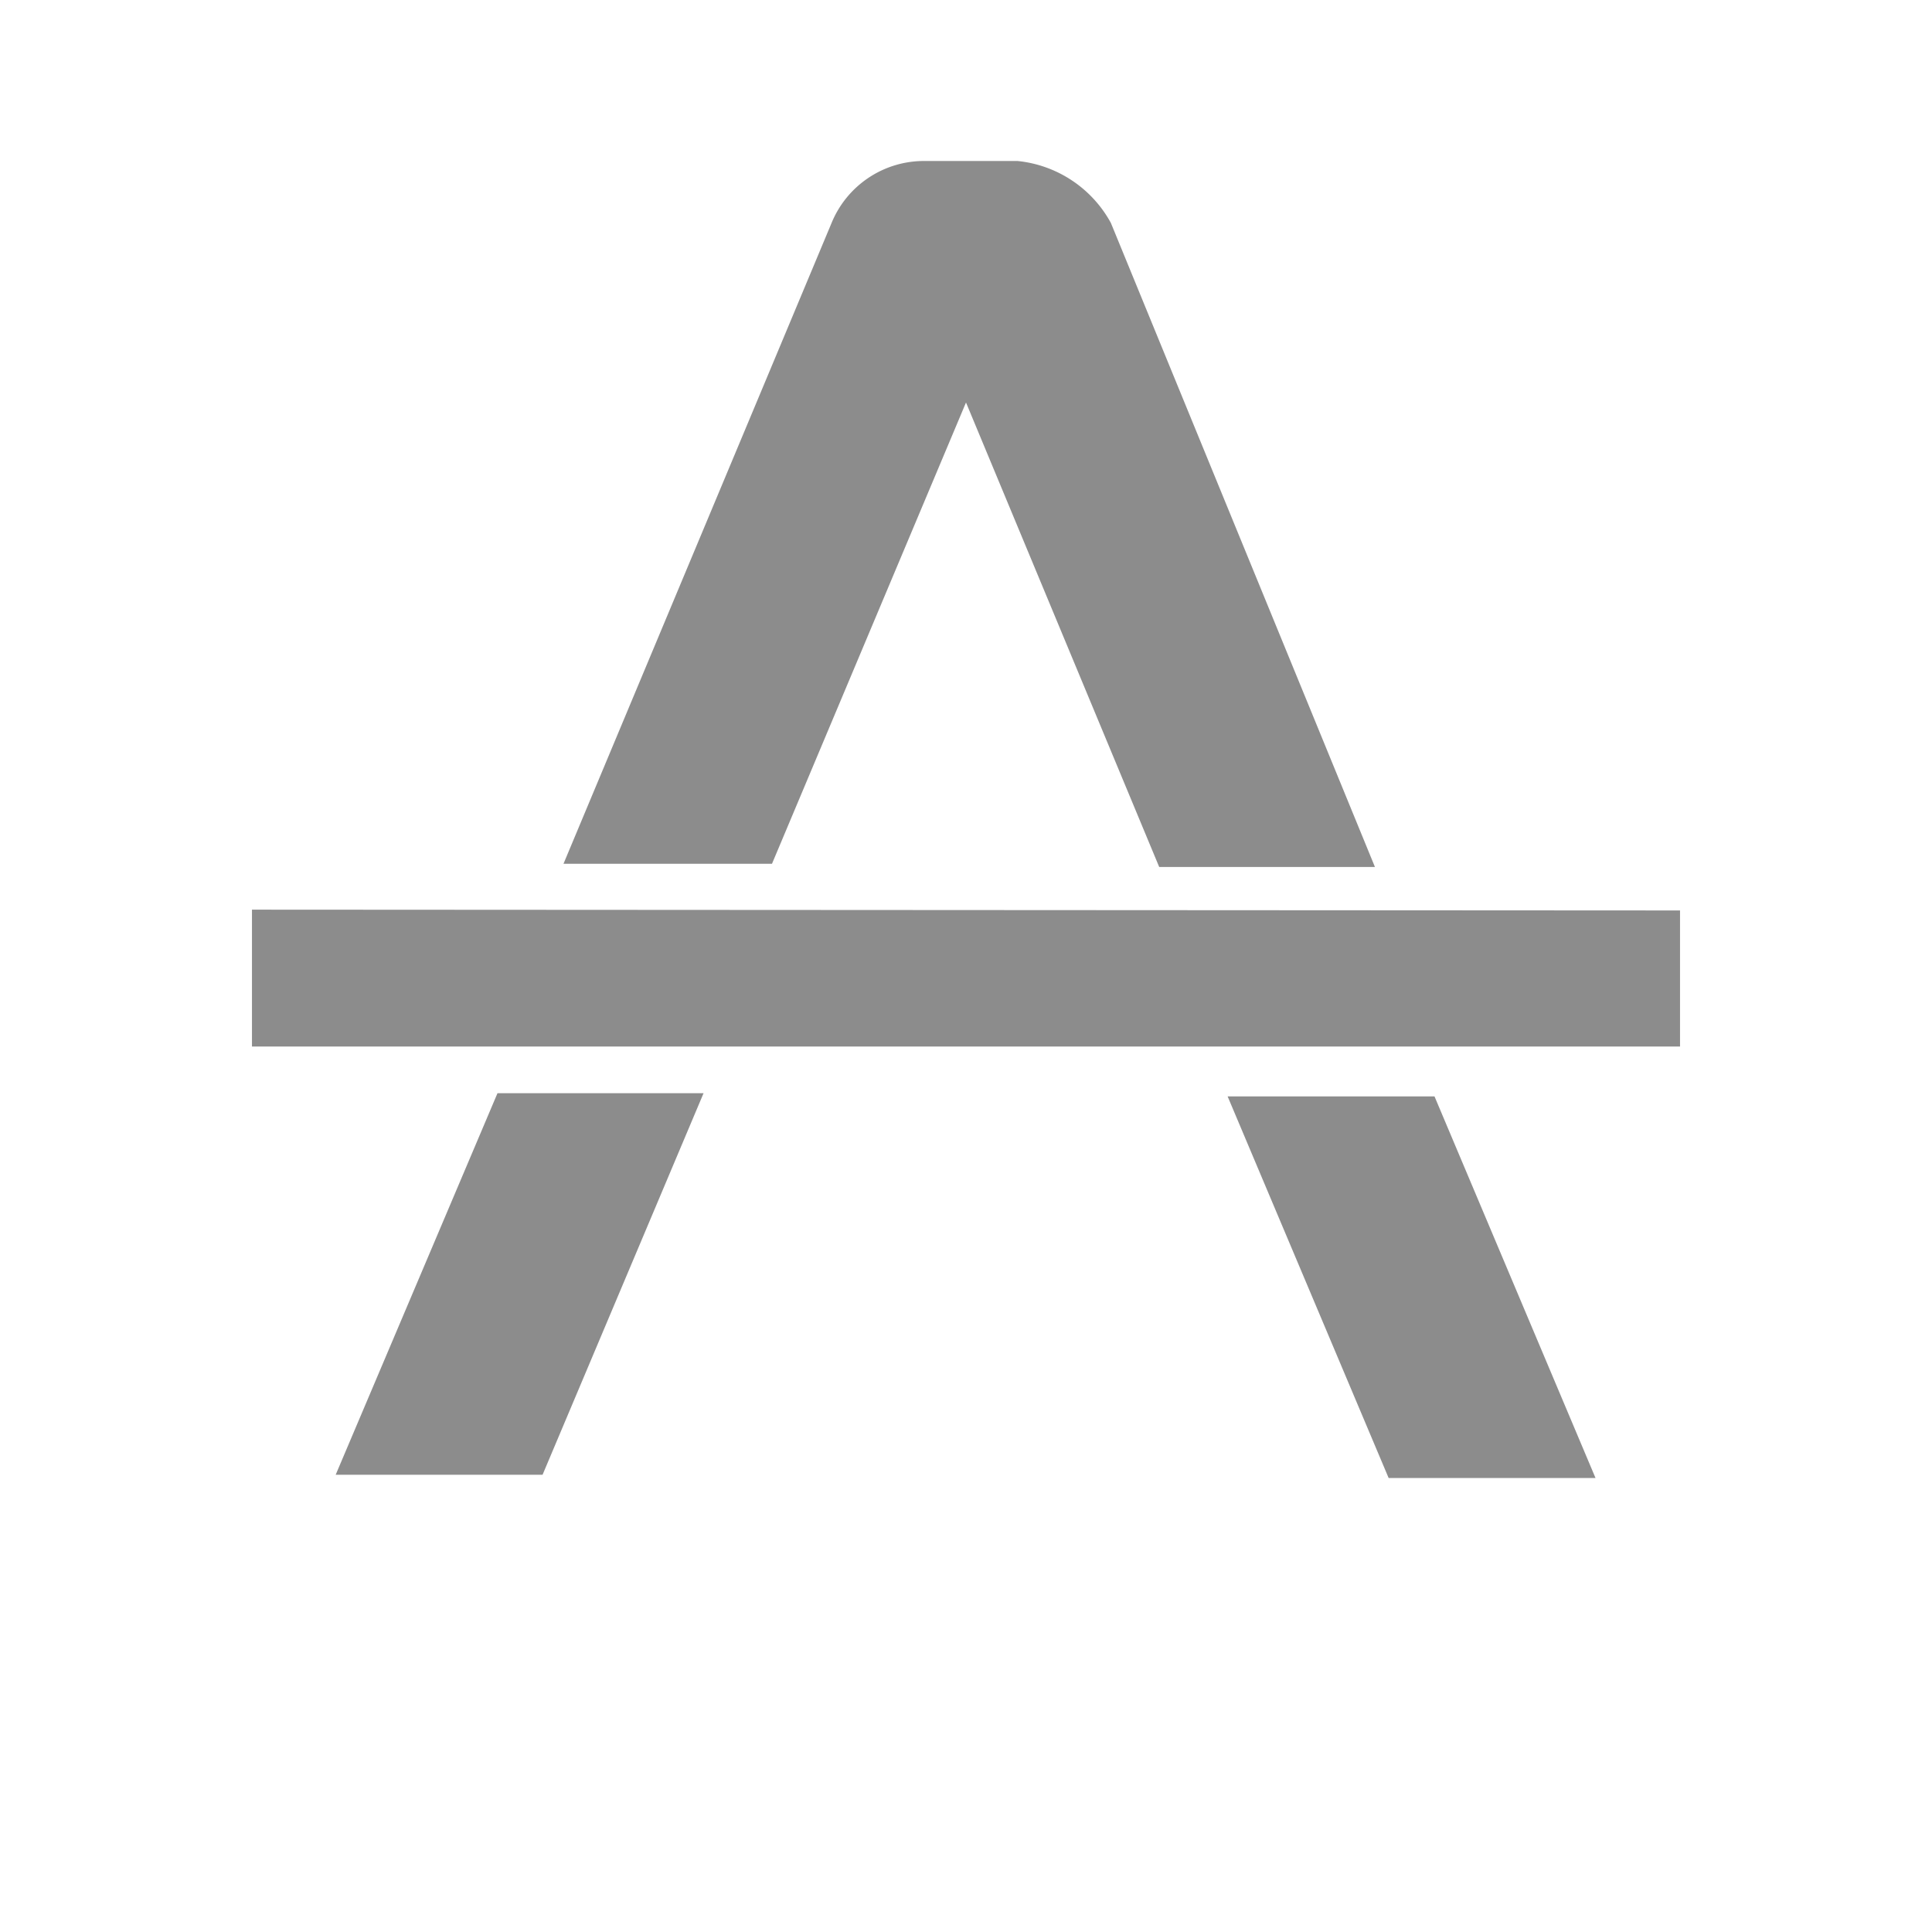 <svg id="icons" xmlns="http://www.w3.org/2000/svg" viewBox="0 0 24 24"><defs><style>.cls-1{fill:#8c8c8c;}</style></defs><title>icon - line - tool - underline - strikethrough</title><path class="cls-1" d="M20.87,11.31V13H3.13v-1.7ZM12,5l2.4,5.77h2.68l-3.28-8A1.49,1.49,0,0,0,12.64,2H11.49a1.24,1.24,0,0,0-1.16.77L7,10.73H9.59Zm3.25,8.62,2,4.74h2.57l-2-4.74ZM4.17,18.32H6.74l2-4.74H6.18Z"/></svg>